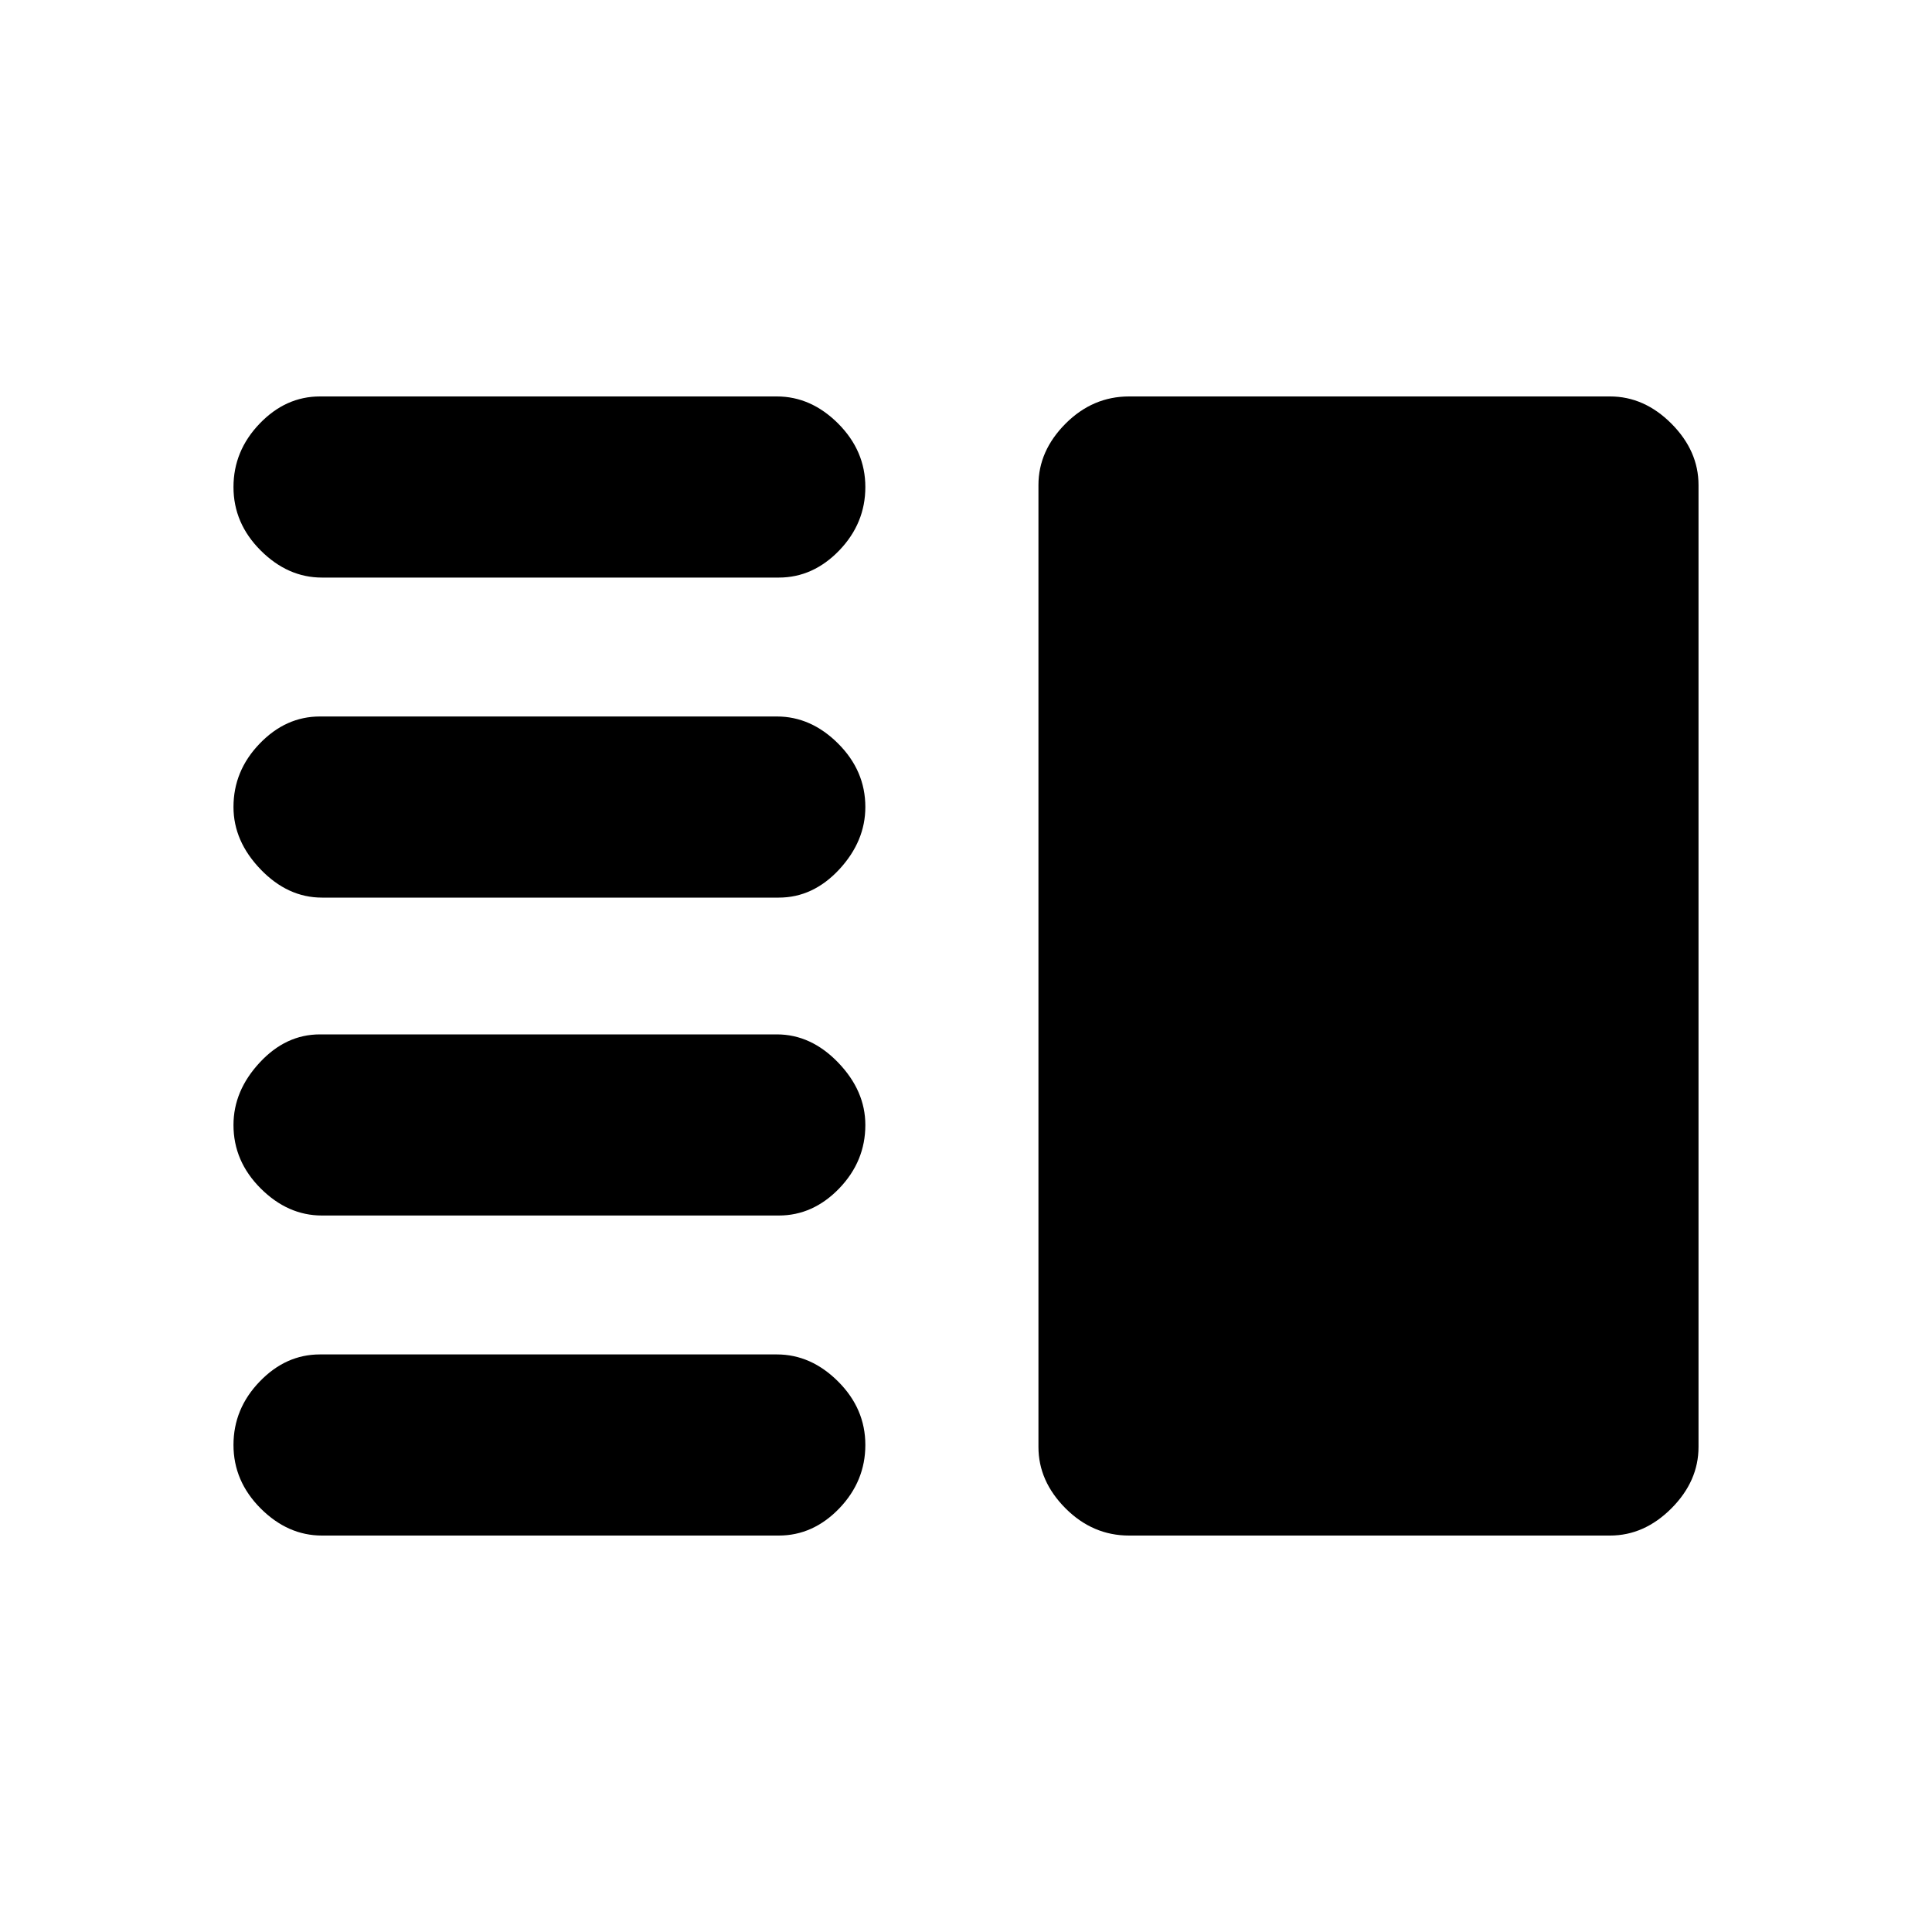 <svg xmlns="http://www.w3.org/2000/svg" height="20" width="20"><path d="M3.333 12.583Q2.979 12.583 2.698 12.302Q2.417 12.021 2.417 11.646Q2.417 11.292 2.688 11Q2.958 10.708 3.312 10.708H8.042Q8.396 10.708 8.677 11Q8.958 11.292 8.958 11.646Q8.958 12.021 8.688 12.302Q8.417 12.583 8.062 12.583ZM3.333 15.896Q2.979 15.896 2.698 15.615Q2.417 15.333 2.417 14.958Q2.417 14.583 2.688 14.302Q2.958 14.021 3.312 14.021H8.042Q8.396 14.021 8.677 14.302Q8.958 14.583 8.958 14.958Q8.958 15.333 8.688 15.615Q8.417 15.896 8.062 15.896ZM3.333 9.292Q2.979 9.292 2.698 9Q2.417 8.708 2.417 8.354Q2.417 7.979 2.688 7.698Q2.958 7.417 3.312 7.417H8.042Q8.396 7.417 8.677 7.698Q8.958 7.979 8.958 8.354Q8.958 8.708 8.688 9Q8.417 9.292 8.062 9.292ZM3.333 5.979Q2.979 5.979 2.698 5.698Q2.417 5.417 2.417 5.042Q2.417 4.667 2.688 4.385Q2.958 4.104 3.312 4.104H8.042Q8.396 4.104 8.677 4.385Q8.958 4.667 8.958 5.042Q8.958 5.417 8.688 5.698Q8.417 5.979 8.062 5.979ZM11.688 15.896Q11.312 15.896 11.031 15.615Q10.75 15.333 10.75 14.979V5.021Q10.75 4.667 11.031 4.385Q11.312 4.104 11.688 4.104H16.667Q17.021 4.104 17.302 4.385Q17.583 4.667 17.583 5.021V14.979Q17.583 15.333 17.302 15.615Q17.021 15.896 16.667 15.896Z"/></svg>